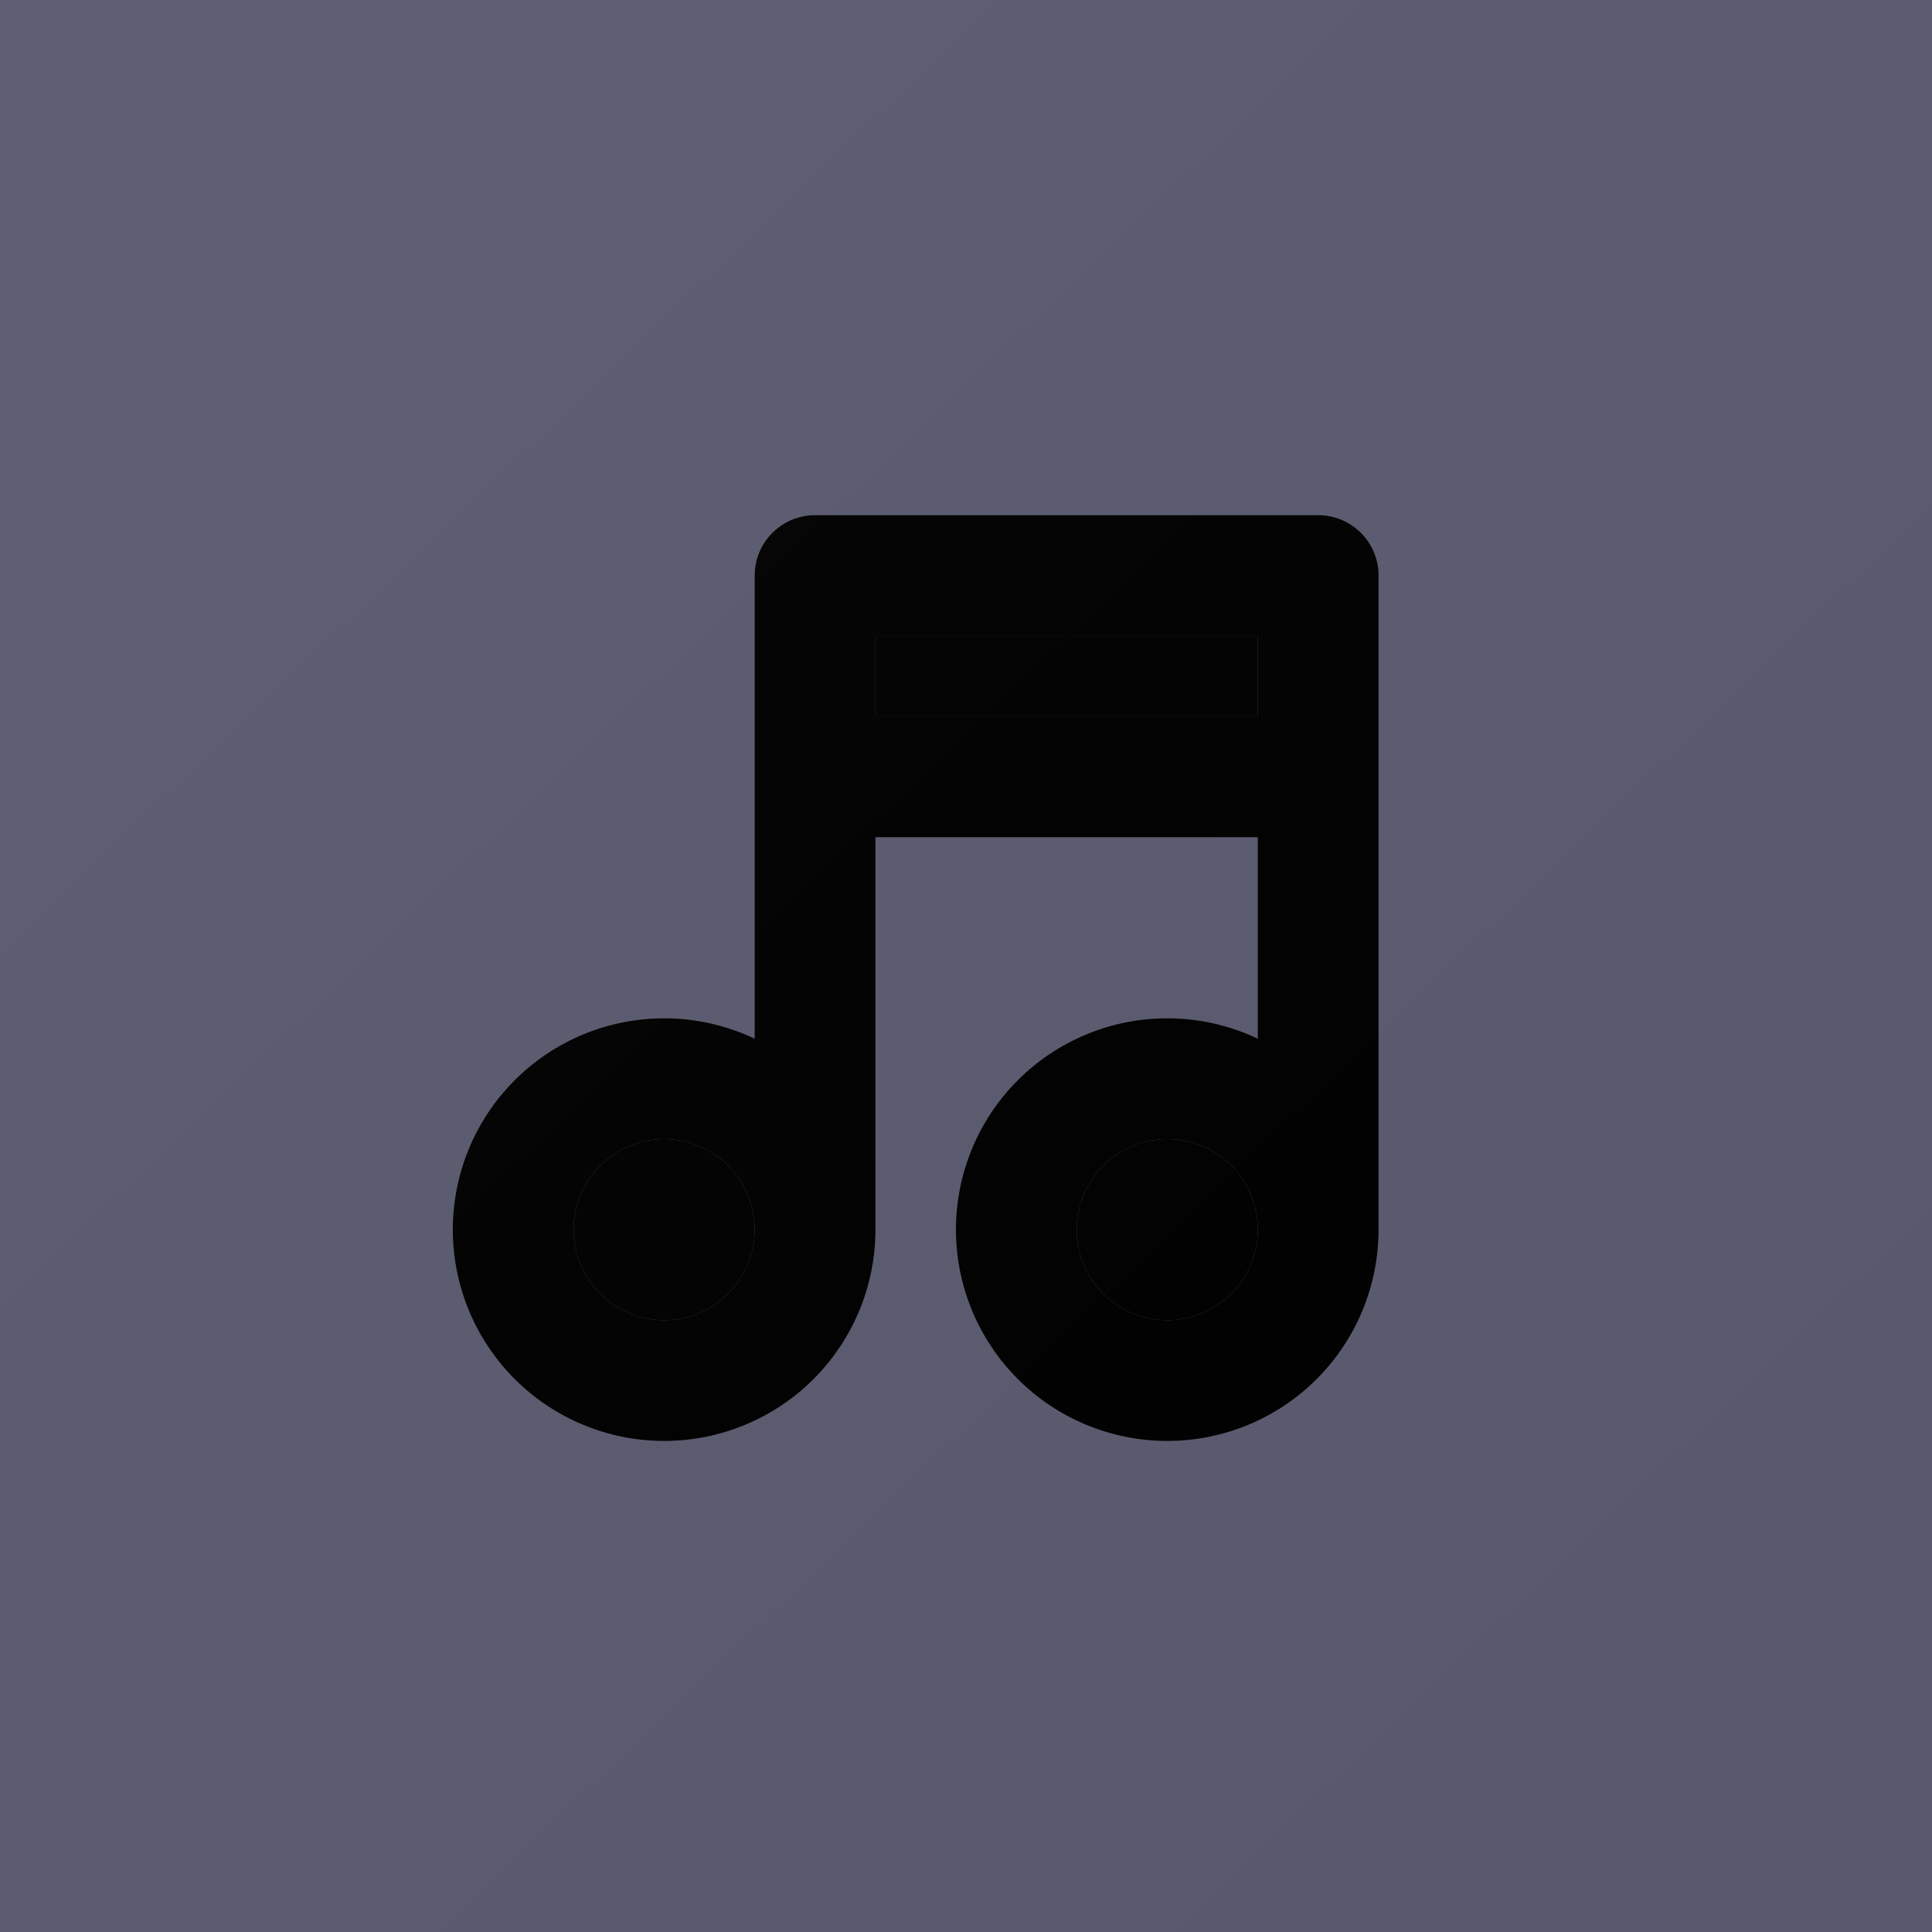 <svg width="320" height="320" viewBox="0 0 320 320" fill="none" xmlns="http://www.w3.org/2000/svg">
<rect width="320" height="320" fill="#59596E"/>
<g filter="url(#filter0_iiii_1070_2243)">
<path fill-rule="evenodd" clip-rule="evenodd" d="M110 166.665C100.717 166.665 91.815 170.353 85.251 176.917C78.688 183.48 75 192.383 75 201.665C75 210.948 78.688 219.85 85.251 226.414C91.815 232.978 100.717 236.665 110 236.665C119.283 236.665 128.185 232.978 134.749 226.414C141.313 219.85 145 210.948 145 201.665V136.665H208.333V170.043C203.689 167.84 198.572 166.665 193.333 166.665C184.051 166.665 175.148 170.353 168.585 176.917C162.021 183.48 158.333 192.383 158.333 201.665C158.333 210.948 162.021 219.85 168.585 226.414C175.148 232.978 184.051 236.665 193.333 236.665C202.616 236.665 211.518 232.978 218.082 226.414C224.646 219.85 228.333 210.948 228.333 201.665V93.332C228.333 87.809 223.856 83.332 218.333 83.332H135C129.477 83.332 125 87.809 125 93.332V170.043C120.356 167.84 115.238 166.665 110 166.665ZM110 186.665C106.022 186.665 102.206 188.246 99.393 191.059C96.58 193.872 95 197.687 95 201.665C95 205.644 96.58 209.459 99.393 212.272C102.206 215.085 106.022 216.665 110 216.665C113.978 216.665 117.794 215.085 120.607 212.272C123.42 209.459 125 205.644 125 201.665C125 197.687 123.42 193.872 120.607 191.059C117.794 188.246 113.978 186.665 110 186.665ZM193.333 186.665C189.355 186.665 185.54 188.246 182.727 191.059C179.914 193.872 178.333 197.687 178.333 201.665C178.333 205.644 179.914 209.459 182.727 212.272C185.54 215.085 189.355 216.665 193.333 216.665C197.312 216.665 201.127 215.085 203.94 212.272C206.753 209.459 208.333 205.644 208.333 201.665C208.333 197.687 206.753 193.872 203.94 191.059C201.127 188.246 197.312 186.665 193.333 186.665ZM145 116.665H208.333V103.332H145V116.665Z" fill="black" style="mix-blend-mode:plus-darker"/>
<path d="M99.393 191.059C102.206 188.246 106.022 186.665 110 186.665C113.978 186.665 117.794 188.246 120.607 191.059C123.42 193.872 125 197.687 125 201.665C125 205.644 123.42 209.459 120.607 212.272C117.794 215.085 113.978 216.665 110 216.665C106.022 216.665 102.206 215.085 99.393 212.272C96.58 209.459 95 205.644 95 201.665C95 197.687 96.58 193.872 99.393 191.059Z" fill="black" style="mix-blend-mode:plus-darker"/>
<path d="M182.727 191.059C185.54 188.246 189.355 186.665 193.333 186.665C197.312 186.665 201.127 188.246 203.94 191.059C206.753 193.872 208.333 197.687 208.333 201.665C208.333 205.644 206.753 209.459 203.94 212.272C201.127 215.085 197.312 216.665 193.333 216.665C189.355 216.665 185.54 215.085 182.727 212.272C179.914 209.459 178.333 205.644 178.333 201.665C178.333 197.687 179.914 193.872 182.727 191.059Z" fill="black" style="mix-blend-mode:plus-darker"/>
<path d="M208.333 116.665H145V103.332H208.333V116.665Z" fill="black" style="mix-blend-mode:plus-darker"/>
</g>
<rect opacity="0.03" width="320" height="320" fill="url(#paint0_linear_1070_2243)"/>
<defs>
<filter id="filter0_iiii_1070_2243" x="75" y="82.832" width="153.333" height="155.334" filterUnits="userSpaceOnUse" color-interpolation-filters="sRGB">
<feFlood flood-opacity="0" result="BackgroundImageFix"/>
<feBlend mode="normal" in="SourceGraphic" in2="BackgroundImageFix" result="shape"/>
<feColorMatrix in="SourceAlpha" type="matrix" values="0 0 0 0 0 0 0 0 0 0 0 0 0 0 0 0 0 0 127 0" result="hardAlpha"/>
<feOffset dy="1.5"/>
<feGaussianBlur stdDeviation="2"/>
<feComposite in2="hardAlpha" operator="arithmetic" k2="-1" k3="1"/>
<feColorMatrix type="matrix" values="0 0 0 0 0 0 0 0 0 0 0 0 0 0 0 0 0 0 0.1 0"/>
<feBlend mode="normal" in2="shape" result="effect1_innerShadow_1070_2243"/>
<feColorMatrix in="SourceAlpha" type="matrix" values="0 0 0 0 0 0 0 0 0 0 0 0 0 0 0 0 0 0 127 0" result="hardAlpha"/>
<feOffset dy="1.5"/>
<feGaussianBlur stdDeviation="2"/>
<feComposite in2="hardAlpha" operator="arithmetic" k2="-1" k3="1"/>
<feColorMatrix type="matrix" values="0 0 0 0 0 0 0 0 0 0 0 0 0 0 0 0 0 0 0.08 0"/>
<feBlend mode="overlay" in2="effect1_innerShadow_1070_2243" result="effect2_innerShadow_1070_2243"/>
<feColorMatrix in="SourceAlpha" type="matrix" values="0 0 0 0 0 0 0 0 0 0 0 0 0 0 0 0 0 0 127 0" result="hardAlpha"/>
<feOffset dy="-0.5"/>
<feGaussianBlur stdDeviation="0.5"/>
<feComposite in2="hardAlpha" operator="arithmetic" k2="-1" k3="1"/>
<feColorMatrix type="matrix" values="0 0 0 0 1 0 0 0 0 1 0 0 0 0 1 0 0 0 0.25 0"/>
<feBlend mode="normal" in2="effect2_innerShadow_1070_2243" result="effect3_innerShadow_1070_2243"/>
<feColorMatrix in="SourceAlpha" type="matrix" values="0 0 0 0 0 0 0 0 0 0 0 0 0 0 0 0 0 0 127 0" result="hardAlpha"/>
<feOffset dy="-0.5"/>
<feGaussianBlur stdDeviation="0.5"/>
<feComposite in2="hardAlpha" operator="arithmetic" k2="-1" k3="1"/>
<feColorMatrix type="matrix" values="0 0 0 0 1 0 0 0 0 1 0 0 0 0 1 0 0 0 0.3 0"/>
<feBlend mode="overlay" in2="effect3_innerShadow_1070_2243" result="effect4_innerShadow_1070_2243"/>
</filter>
<linearGradient id="paint0_linear_1070_2243" x1="49.474" y1="44.311" x2="270.526" y2="275.689" gradientUnits="userSpaceOnUse">
<stop stop-color="white"/>
<stop offset="1" stop-color="white" stop-opacity="0"/>
</linearGradient>
</defs>
</svg>

